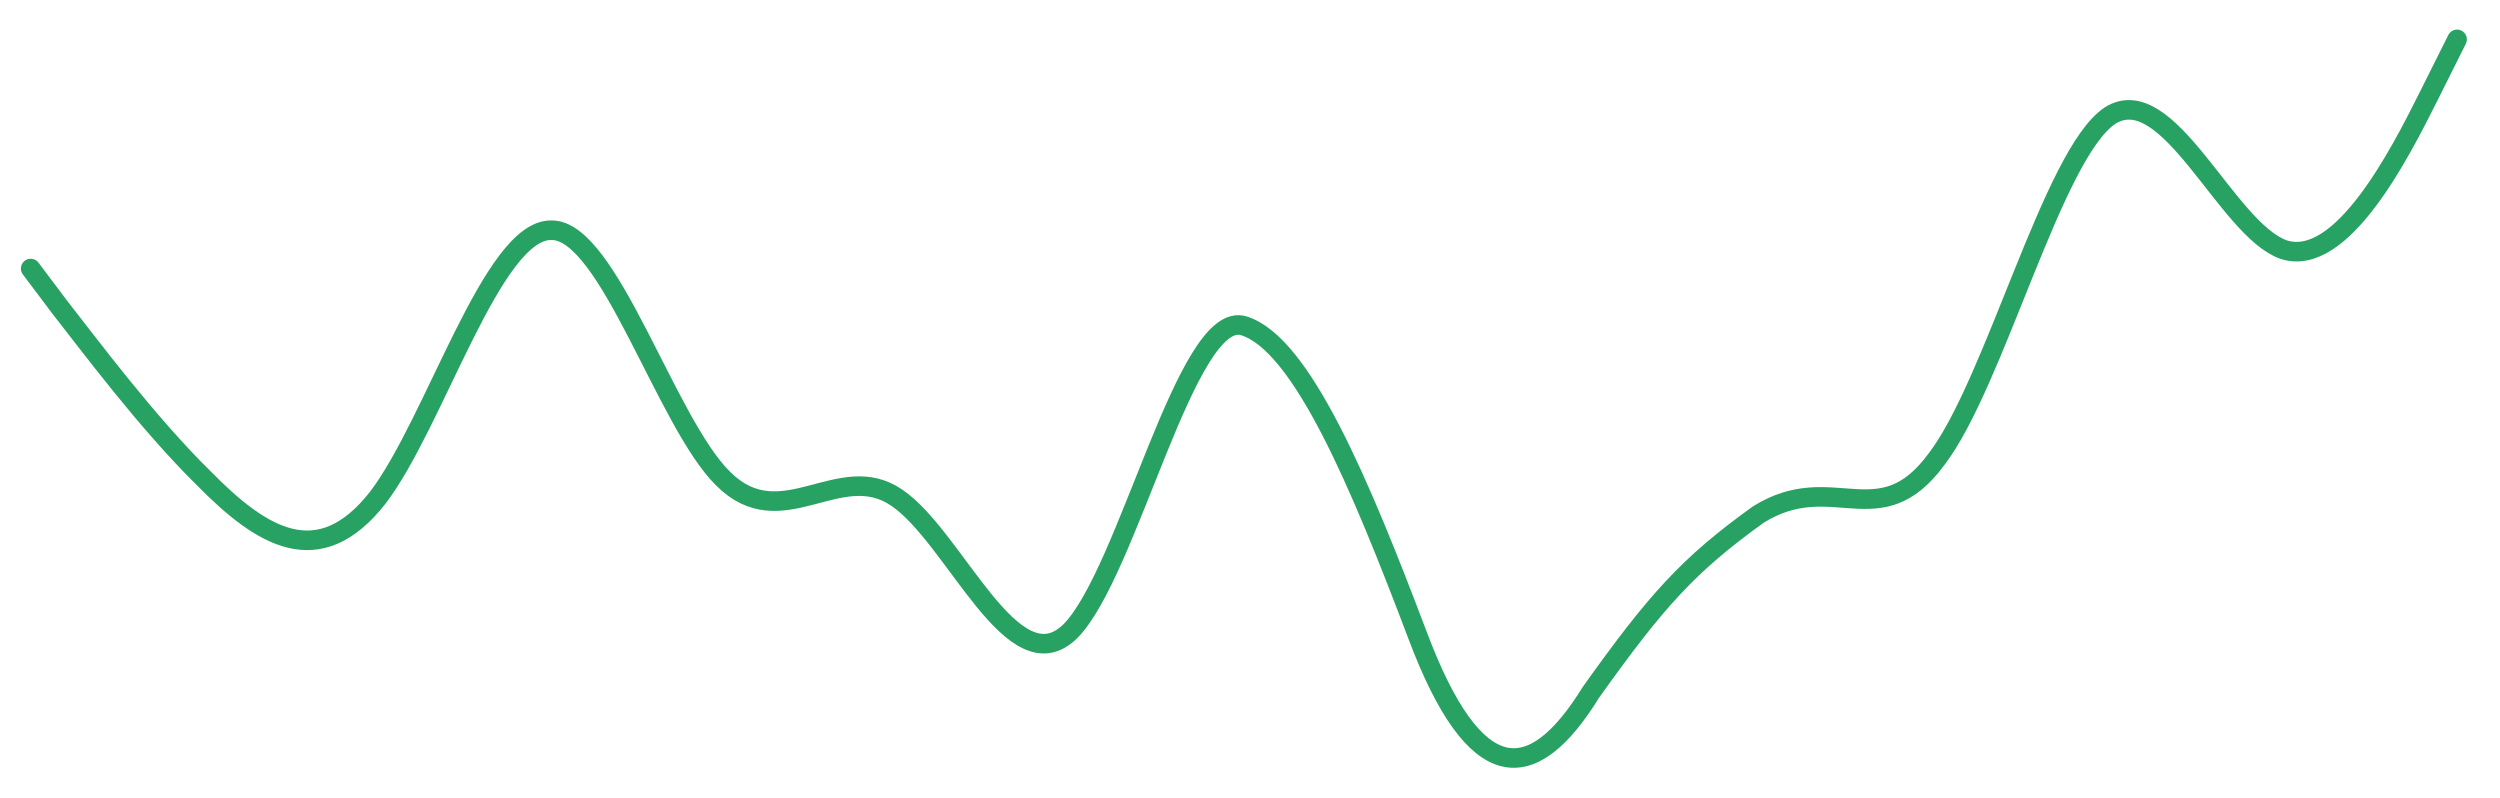 <svg width="163" height="52" viewBox="0 0 163 52" fill="none" xmlns="http://www.w3.org/2000/svg">
<g filter="url(#filter0_d_102_353)">
<path d="M2 16.233L3.879 18.731C5.768 21.136 9.58 26.272 13.316 29.937C17.062 33.742 20.786 36.077 24.631 31.174C28.367 26.272 32.102 13.665 35.947 13.735C39.672 13.665 43.418 26.272 47.153 29.937C50.965 33.742 54.733 28.606 58.469 31.174C62.27 33.742 66.049 43.547 69.784 39.882C73.564 36.077 77.365 18.801 81.1 19.968C84.868 21.136 88.681 30.247 92.416 40.122C96.162 50.09 99.887 50.09 103.732 43.857C107.989 37.891 110.068 35.557 114.646 32.271C119.476 29.255 122.518 33.742 126.253 28.676C130.066 23.704 133.834 8.763 137.569 6.265C141.37 3.86 145.15 13.665 148.885 14.996C152.664 16.233 156.465 8.763 158.333 5.028L160.201 1.292" stroke="#28A263" stroke-width="1.276" stroke-linecap="round"/>
</g>
<defs>
<filter id="filter0_d_102_353" x="0.087" y="0.654" width="162.028" height="50.681" filterUnits="userSpaceOnUse" color-interpolation-filters="sRGB">
<feFlood flood-opacity="0" result="BackgroundImageFix"/>
<feColorMatrix in="SourceAlpha" type="matrix" values="0 0 0 0 0 0 0 0 0 0 0 0 0 0 0 0 0 0 127 0" result="hardAlpha"/>
<feOffset dy="1.276"/>
<feGaussianBlur stdDeviation="0.638"/>
<feColorMatrix type="matrix" values="0 0 0 0 0.157 0 0 0 0 0.635 0 0 0 0 0.388 0 0 0 0.18 0"/>
<feBlend mode="normal" in2="BackgroundImageFix" result="effect1_dropShadow_102_353"/>
<feBlend mode="normal" in="SourceGraphic" in2="effect1_dropShadow_102_353" result="shape"/>
</filter>
</defs>
</svg>
